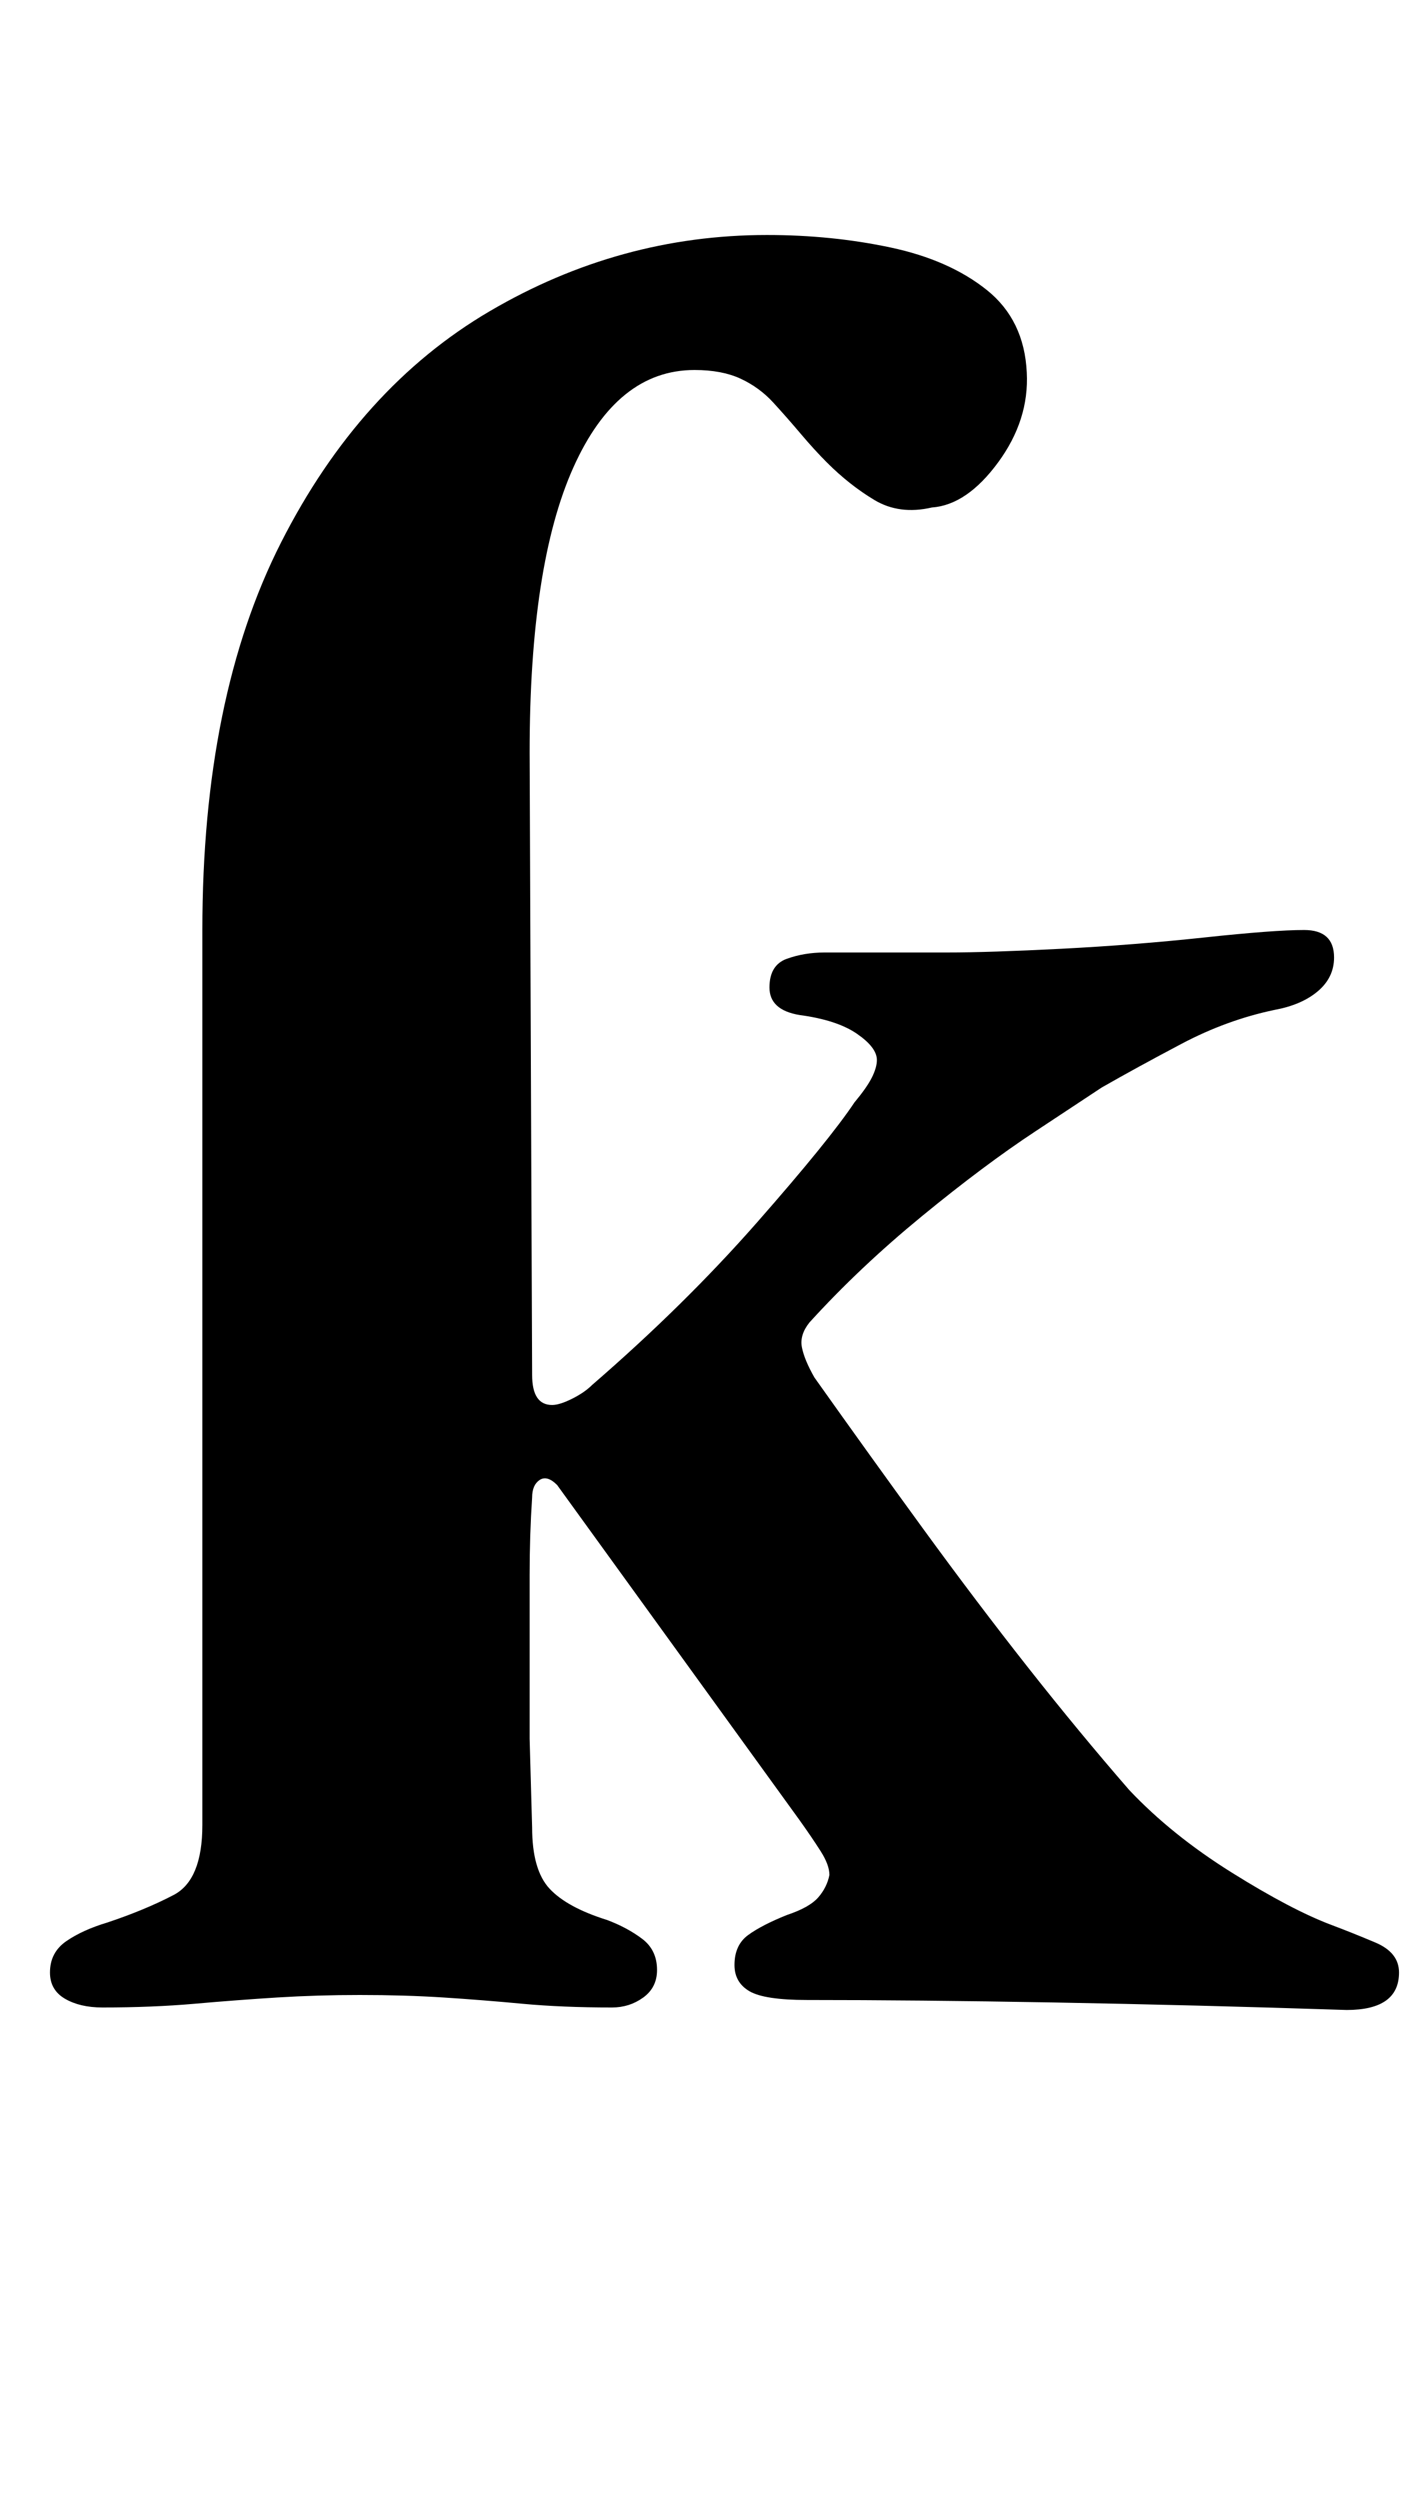 <?xml version="1.0" standalone="no"?>
<!DOCTYPE svg PUBLIC "-//W3C//DTD SVG 1.1//EN" "http://www.w3.org/Graphics/SVG/1.1/DTD/svg11.dtd" >
<svg xmlns="http://www.w3.org/2000/svg" xmlns:xlink="http://www.w3.org/1999/xlink" version="1.1" viewBox="-10 0 570 1000">
  <g transform="matrix(1 0 0 -1 0 800)">
   <path fill="currentColor"
d="M529 -4q-61 2 -117 3t-99 1q-17 0 -23 3.5t-6 10.5q0 8 5.5 12t15.5 8q9 3 12.5 7t4.5 9q0 4 -3.5 9.5t-8.5 12.5l-97 134q-4 4 -7 2t-3 -7q-1 -15 -1 -31v-31v-34.5t1 -35.5q0 -17 7 -24.5t23 -12.5q8 -3 14 -7.5t6 -12.5q0 -7 -5.5 -11t-12.5 -4q-20 0 -36 1.5
t-31.5 2.5t-33.5 1q-17 0 -33 -1t-33 -2.5t-37 -1.5q-9 0 -15 3.5t-6 10.5q0 8 6.5 12.5t16.5 7.5q15 5 26.5 11t11.5 28v358q0 93 31.5 155t83.5 92.5t111 30.5q26 0 49.5 -5t38.5 -17t16 -33q1 -19 -11.5 -36t-26.5 -18q-13 -3 -23 3t-19 15q-5 5 -10.5 11.5t-11 12.5
t-13 9.5t-18.5 3.5q-31 0 -48.5 -39t-17.5 -114l1 -249q0 -12 8 -12q3 0 8 2.5t8 5.5q37 32 66 65t39 48q5 6 7 10t2 7q0 5 -8 10.5t-23 7.5q-12 2 -12 11t7 11.5t15 2.5h49q17 0 46 1.5t57 4.5t40 3t12 -11q0 -8 -6.5 -13.5t-17.5 -7.5q-19 -4 -37 -13.5t-32 -17.5
q-6 -4 -26.5 -17.5t-45.5 -34t-45 -42.5q-4 -5 -3 -10t5 -12q22 -31 43.5 -60.5t42 -55.5t40.5 -49q17 -18 41 -33t40 -21q8 -3 17.5 -7t9.5 -12q0 -15 -21 -15z" />
  </g>

</svg>
